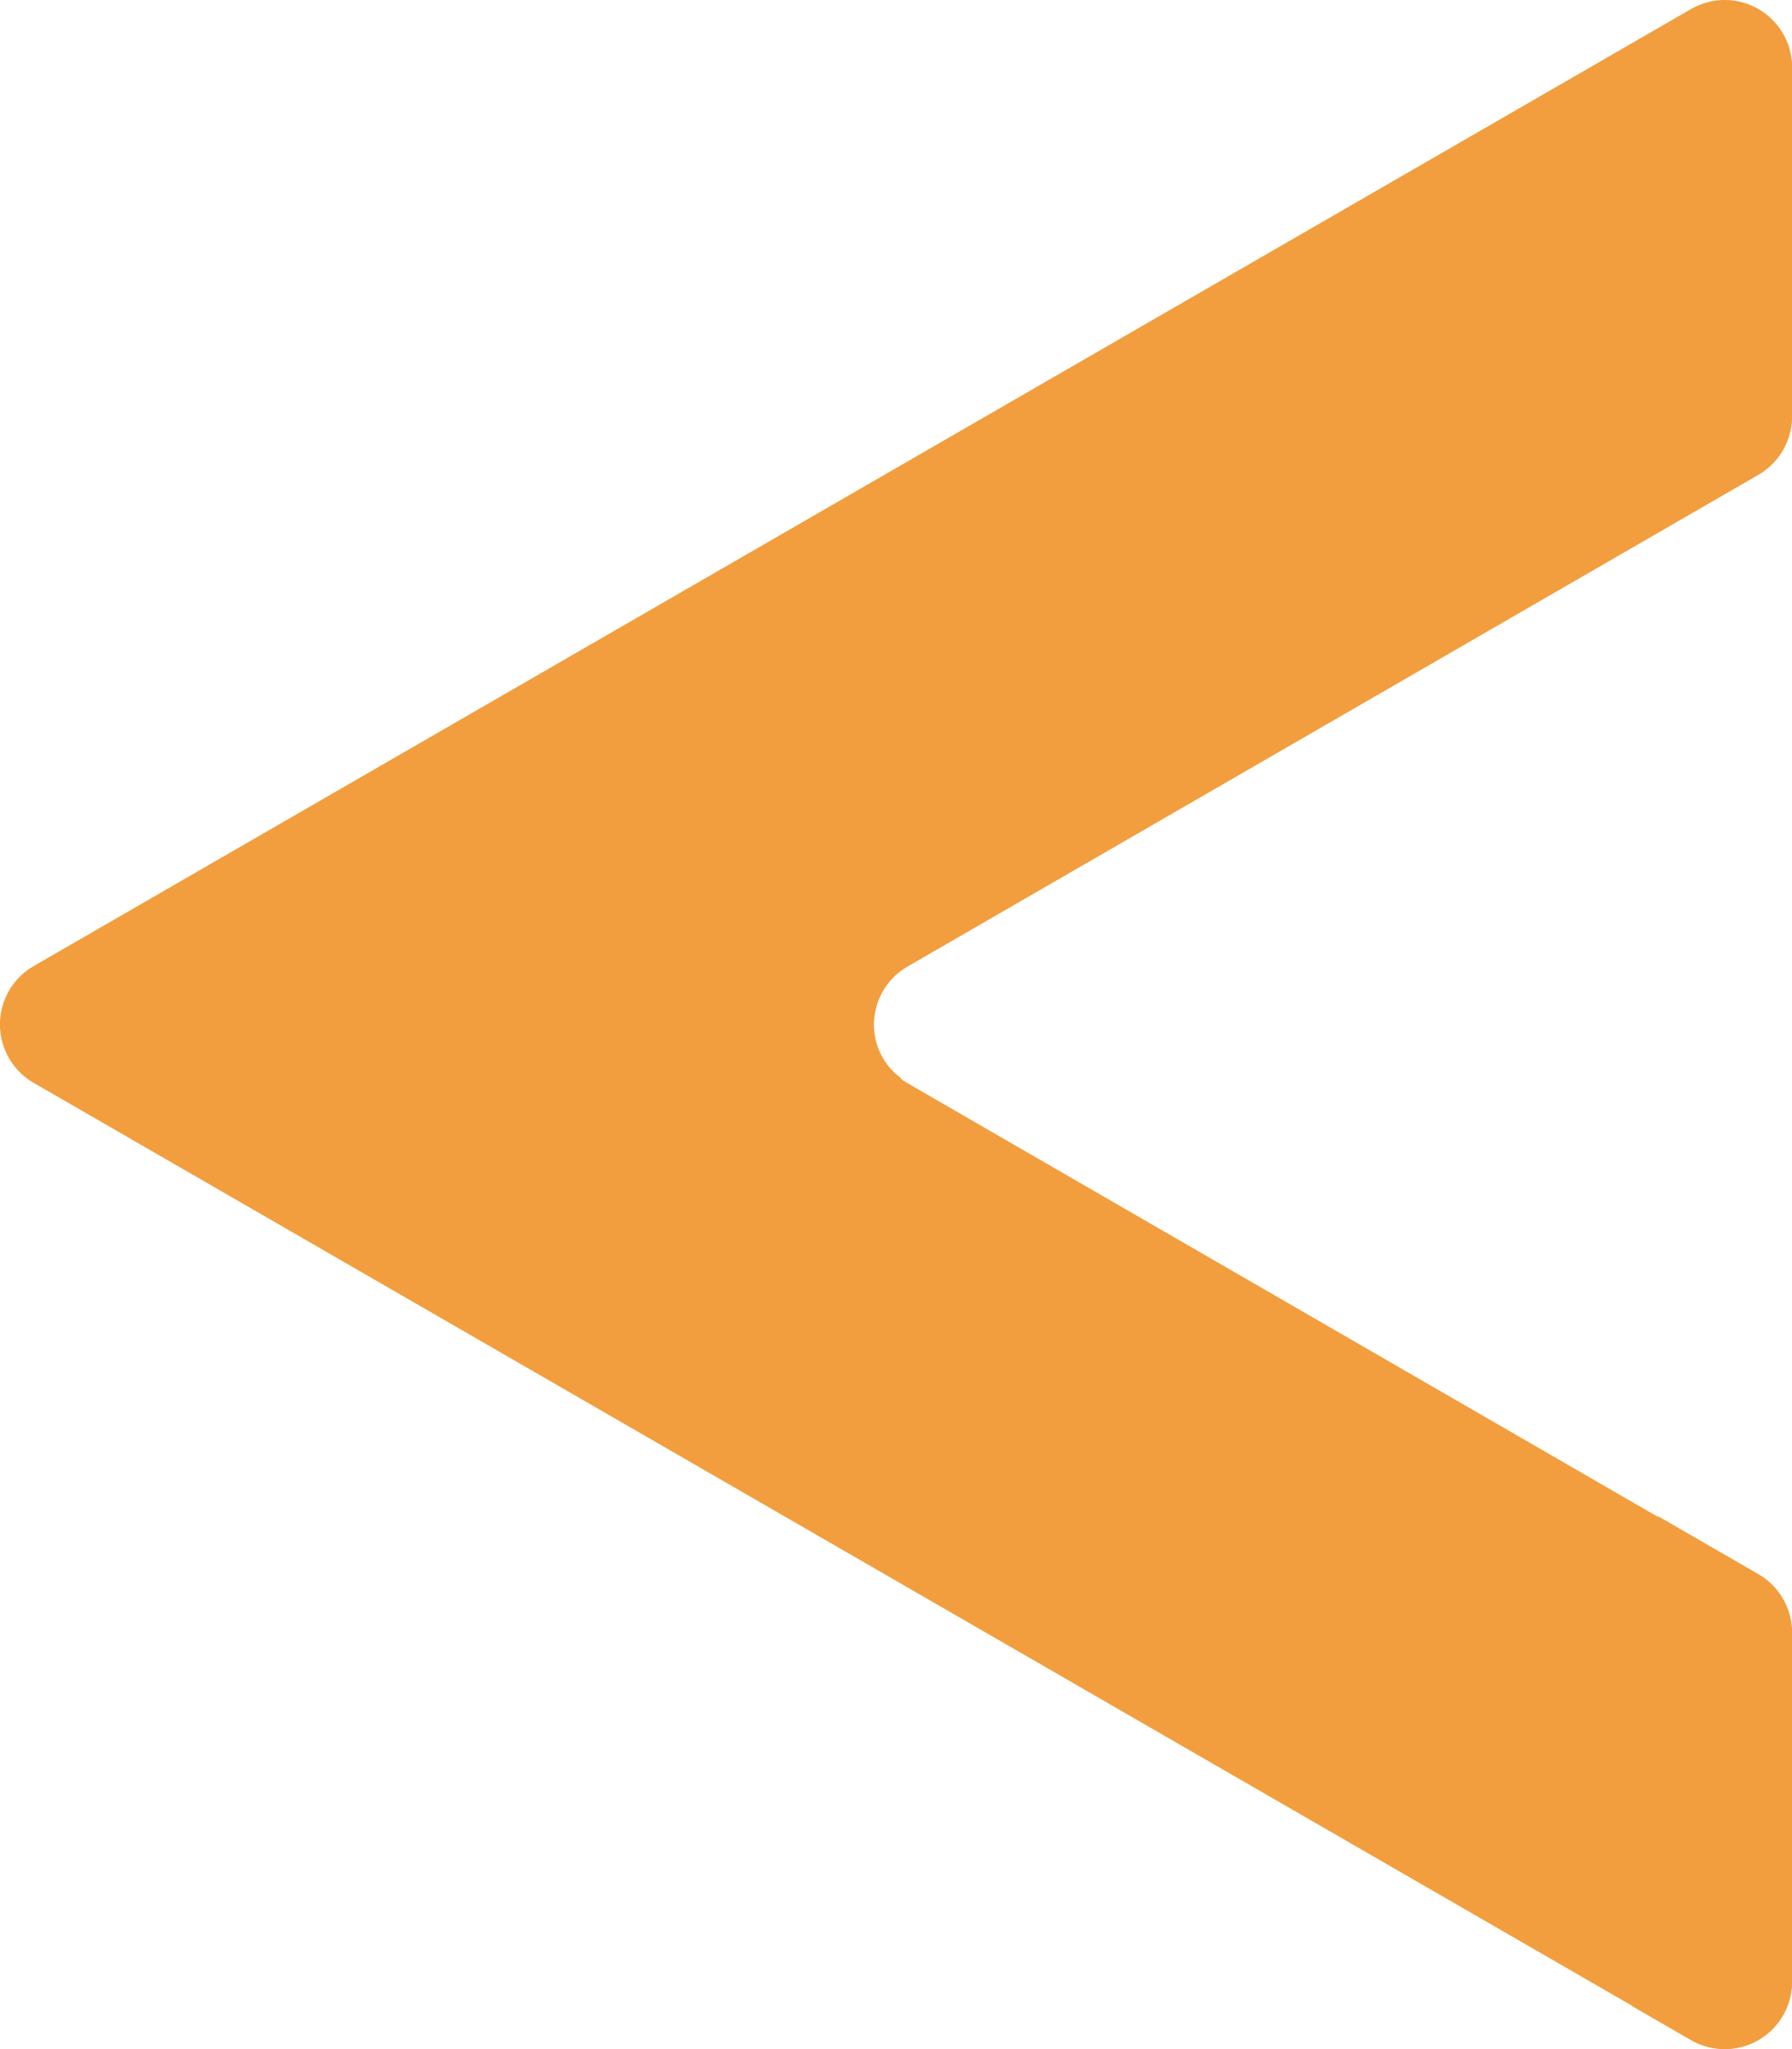 <svg xmlns="http://www.w3.org/2000/svg" width="17.498" height="20.004" viewBox="0 0 17.498 20.004">
  <g id="Layer_8_copy_4_2_" transform="translate(-28.214 -25.665)">
    <path id="Trazado_10" data-name="Trazado 10" d="M45.712,26.323v3.409a.657.657,0,0,1-.329.569l-8.307,4.8a.658.658,0,0,0,0,1.139l8.307,4.8a.658.658,0,0,1,.329.569V45.01a.657.657,0,0,1-.986.569L28.542,36.236a.658.658,0,0,1,0-1.139l16.183-9.343A.657.657,0,0,1,45.712,26.323Z" fill="#f29e3e"/>
    <path id="Trazado_11" data-name="Trazado 11" d="M68.219,62.247l-.977-.564c-.005.018-.009.037-.013.056l.168.1a.658.658,0,0,1,.329.569v3.409a.654.654,0,0,1-.741.647l.577.333a.657.657,0,0,0,.986-.569V62.816A.658.658,0,0,0,68.219,62.247Z" transform="translate(-22.836 -21.215)" fill="#f29e3e"/>
    <path id="Trazado_12" data-name="Trazado 12" d="M48.125,35.1l8.307-4.8a.658.658,0,0,0,.329-.569V26.33a.655.655,0,0,0-.859-.621.65.65,0,0,1,.037.21v3.409a.657.657,0,0,1-.329.569l-8.307,4.8a.739.739,0,0,0-.052,1.193l.787.546a.307.307,0,0,1,.008-.21.236.236,0,0,1,.015-.029A.654.654,0,0,1,48.125,35.1Z" transform="translate(-11.049 -0.007)" fill="#f29e3e"/>
    <path id="Trazado_13" data-name="Trazado 13" d="M45.712,26.323v3.409a.657.657,0,0,1-.329.569l-8.307,4.8a.658.658,0,0,0,0,1.139l8.307,4.8a.658.658,0,0,1,.329.569V45.01a.657.657,0,0,1-.986.569L28.542,36.236a.658.658,0,0,1,0-1.139l16.183-9.343A.657.657,0,0,1,45.712,26.323Z" fill="none"/>
  </g>
</svg>
